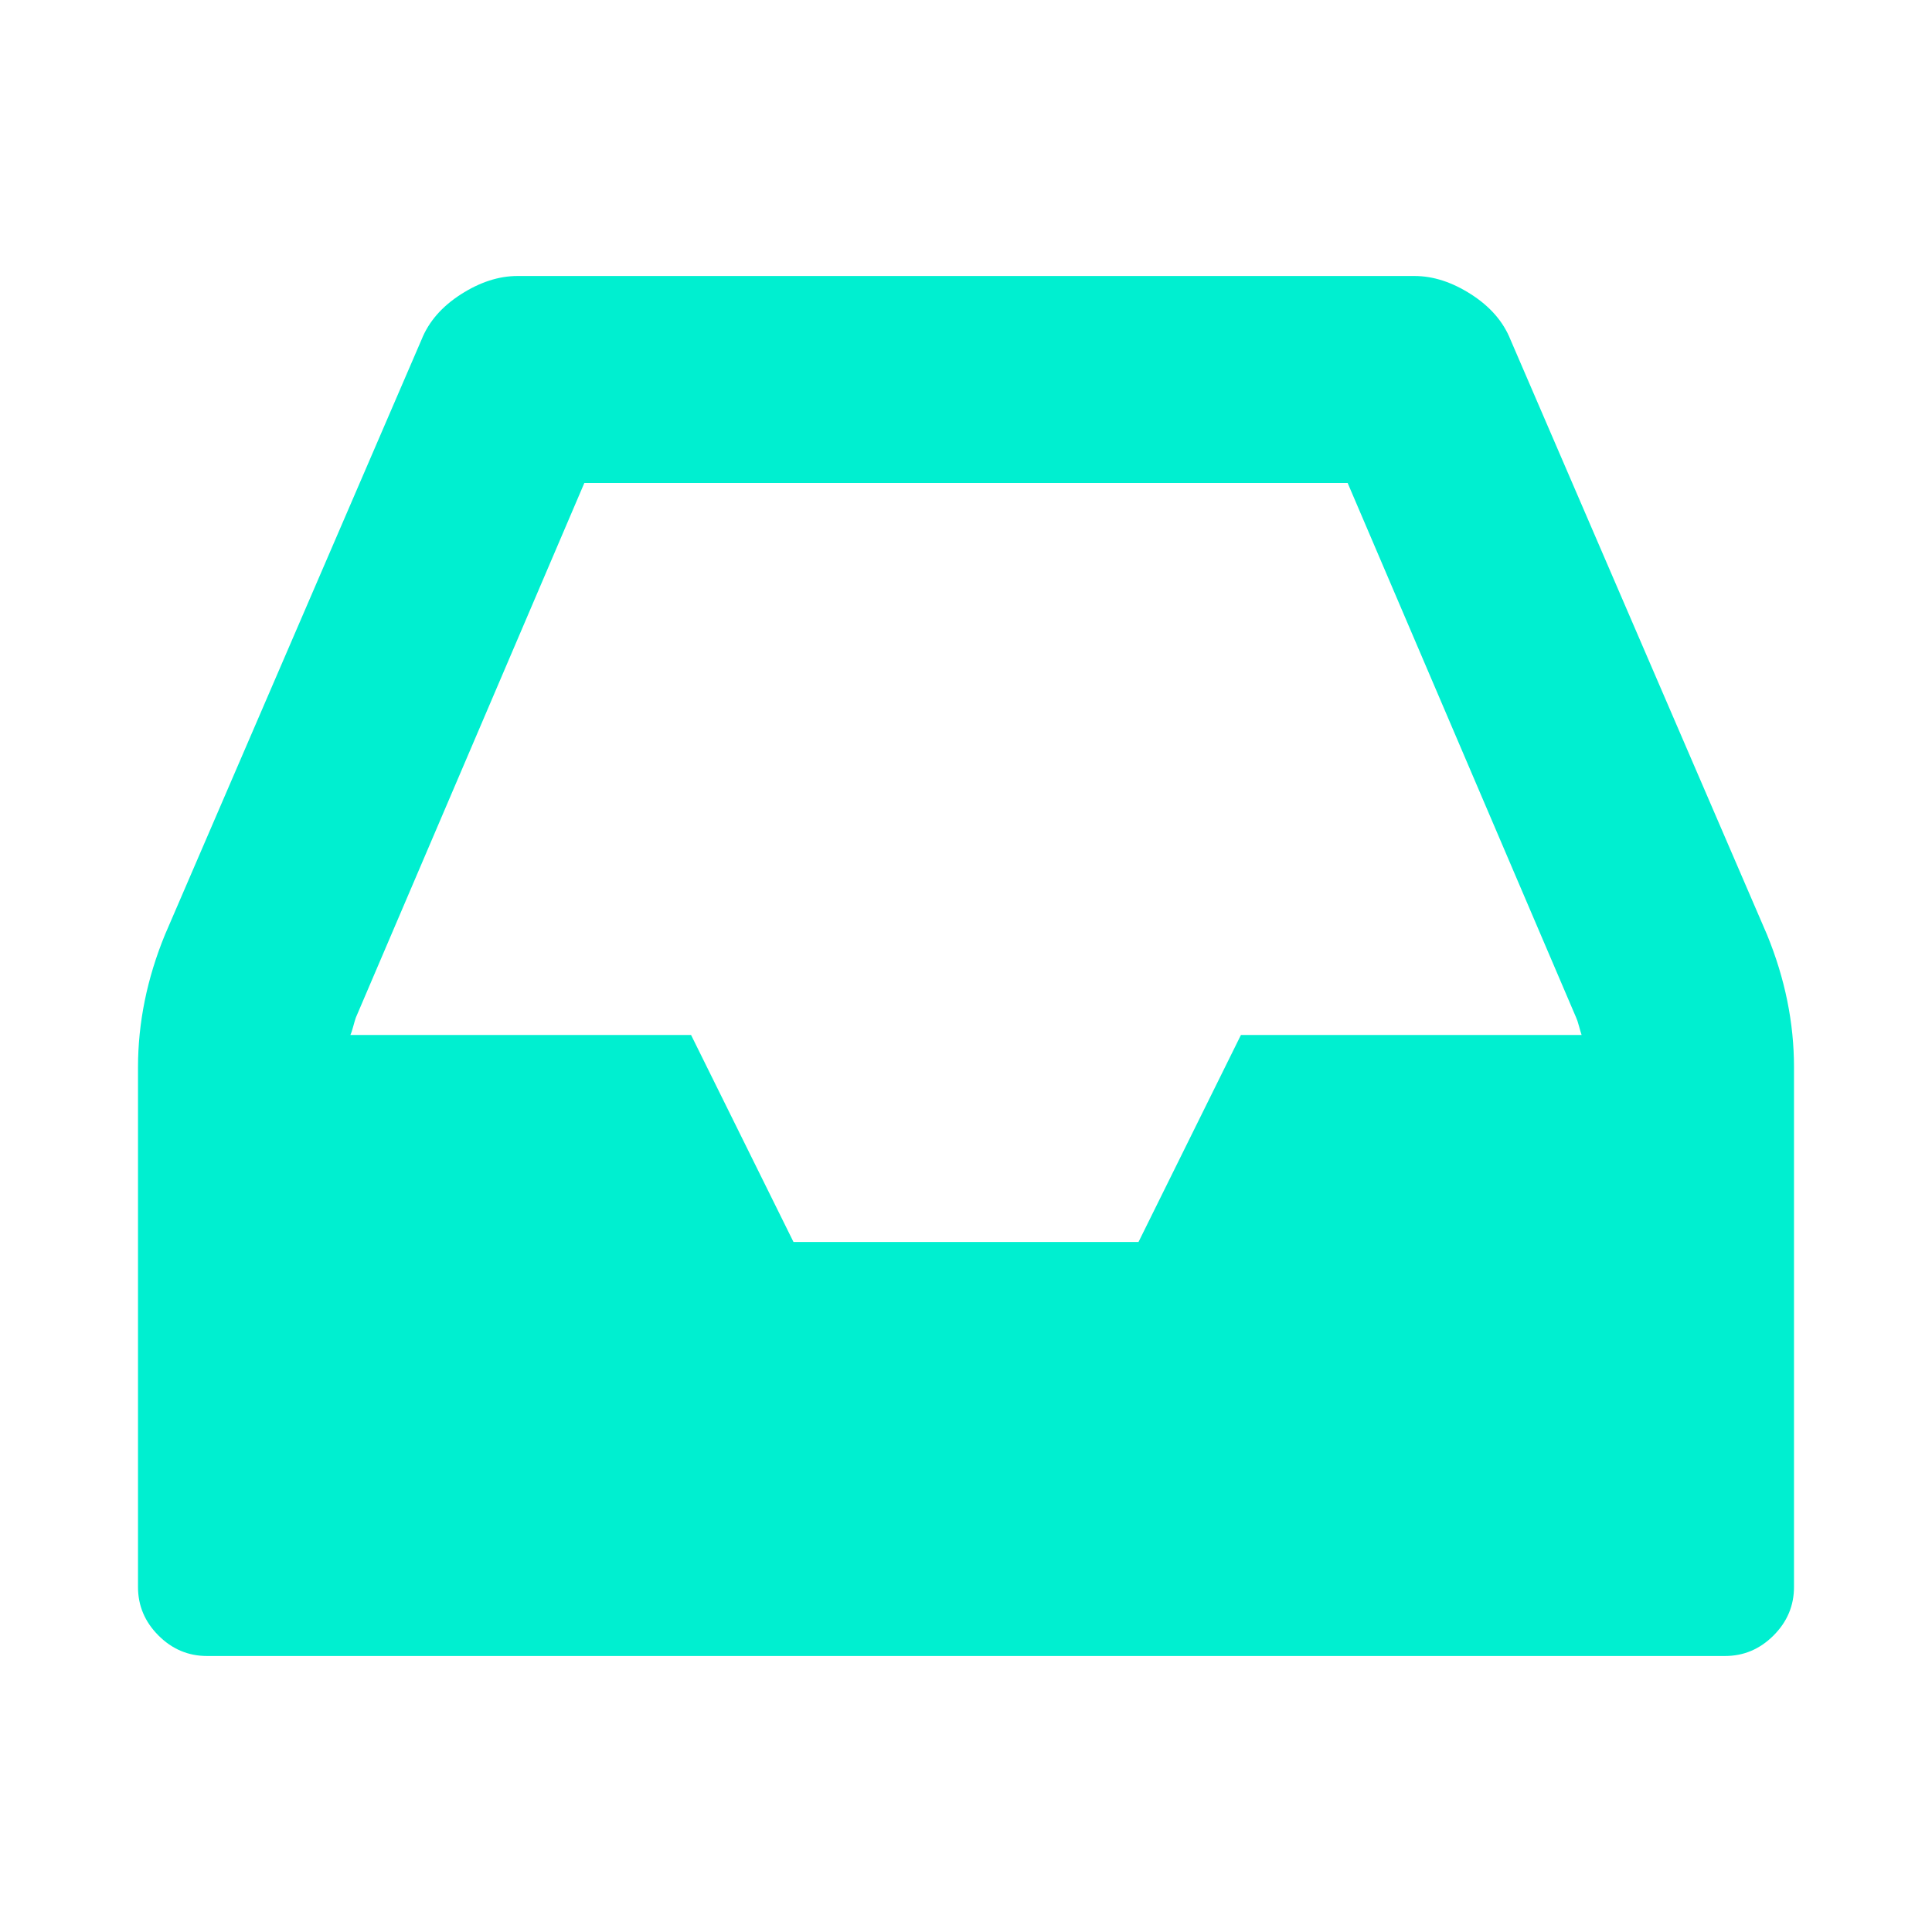 <svg width="128" height="128" viewBox="0 0 1792 1792" xmlns="http://www.w3.org/2000/svg" fill="#00EFD0"><path d="M1151 960h316q-1-3-2.5-8.5t-2.5-7.5l-212-496h-708l-212 496q-1 3-2.5 8.5t-2.5 7.5h316l95 192h320zm513 30v482q0 26-19 45t-45 19h-1408q-26 0-45-19t-19-45v-482q0-62 25-123l238-552q10-25 36.5-42t52.5-17h832q26 0 52.5 17t36.5 42l238 552q25 61 25 123z"/></svg>